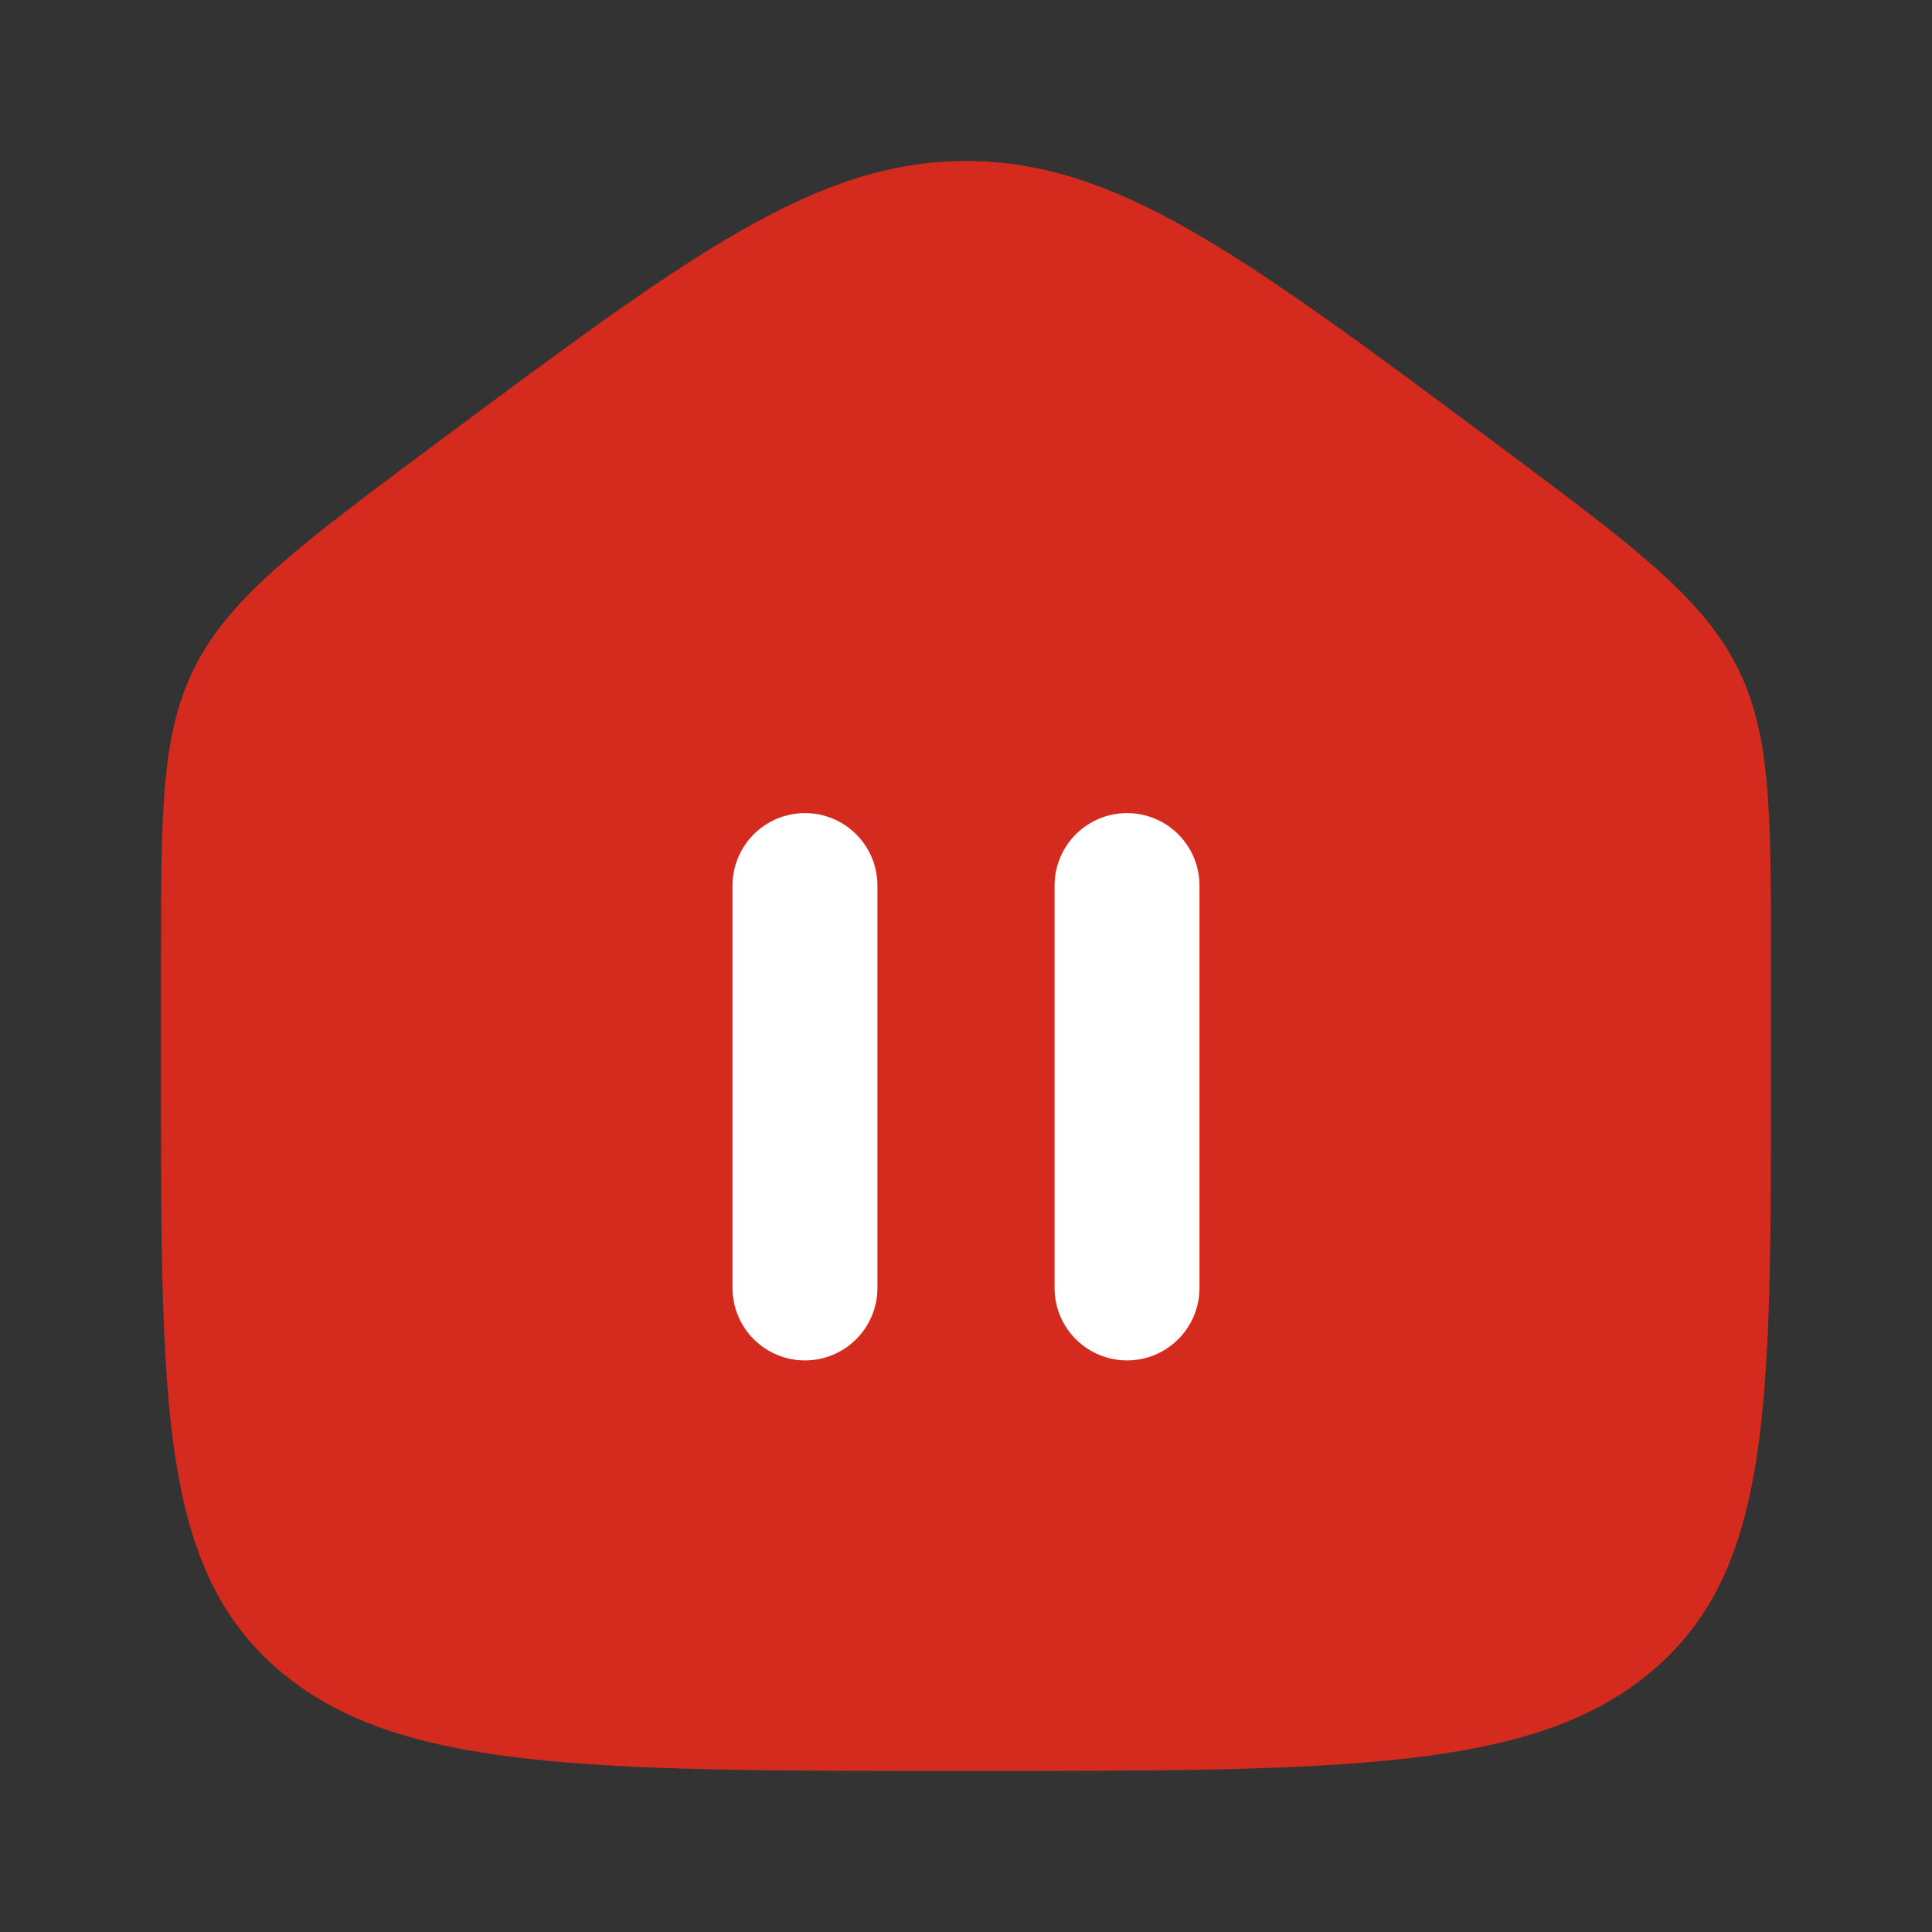 <svg width="20" height="20" viewBox="0 0 20 20" fill="none" xmlns="http://www.w3.org/2000/svg">
<rect x="0" y="0" width="20" height="20" fill="#333333" stroke="none"/>
<g clip-path="url(#clip0_1_11)">
<path d="M15.471 4.58C16.88 5.629 17.584 6.154 17.959 6.858C18.333 7.562 18.333 8.361 18.333 9.959V11.202C18.333 14.564 18.333 16.245 17.113 17.289C15.893 18.333 13.928 18.333 10 18.333C6.072 18.333 4.107 18.333 2.887 17.289C1.667 16.245 1.667 14.564 1.667 11.202L1.667 9.959C1.667 8.361 1.667 7.562 2.041 6.858C2.416 6.154 3.12 5.629 4.529 4.58C7.137 2.638 8.441 1.667 10 1.667C11.559 1.667 12.863 2.638 15.471 4.58Z" fill="#D52B1E"/>
<path d="M11.667 9.167V13.333" stroke="white" stroke-width="1.5" stroke-linecap="round"/>
<path d="M8.333 9.167V13.333" stroke="white" stroke-width="1.5" stroke-linecap="round"/>
</g>
<defs>
<clipPath id="clip0_1_11">
<rect width="20" height="20" fill="white"/>
</clipPath>
</defs>
</svg>
